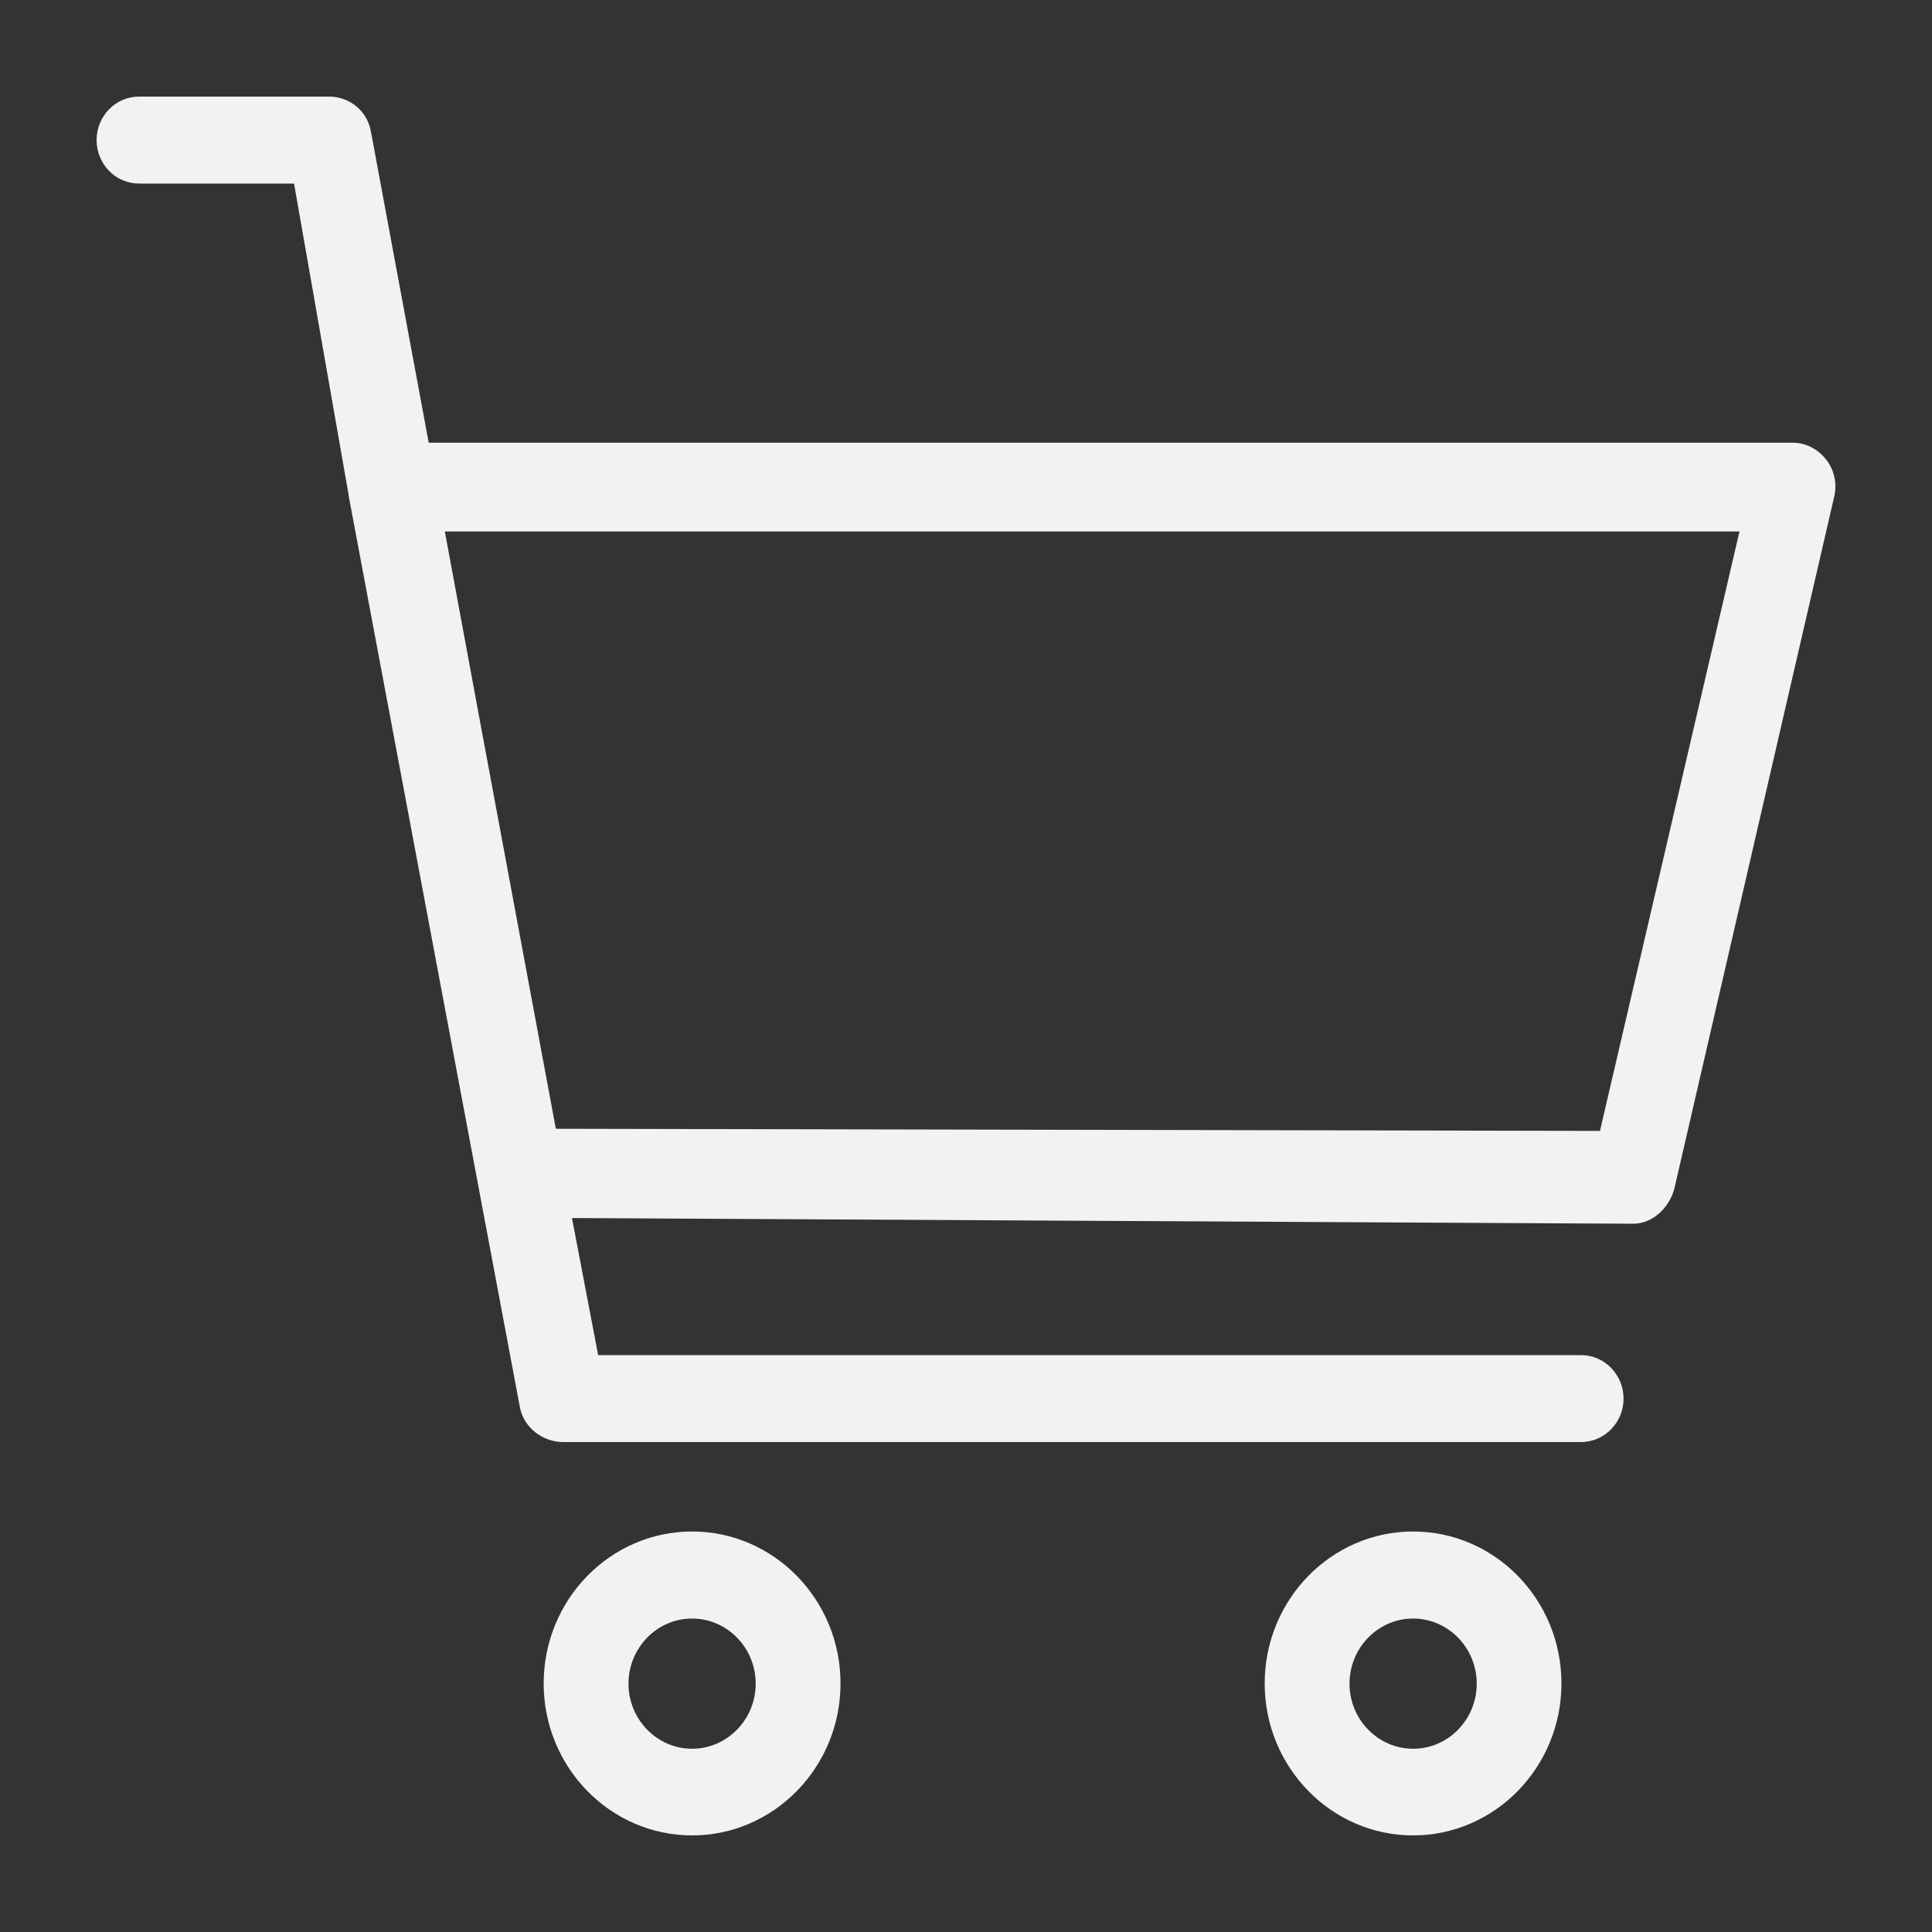 <?xml version="1.0" encoding="UTF-8"?>
<svg width="20px" height="20px" viewBox="0 0 20 20" version="1.1" xmlns="http://www.w3.org/2000/svg" xmlns:xlink="http://www.w3.org/1999/xlink">
    <rect x="0" y="0" width="20" height="20" fill="#333333" stroke="none"/>
    <!-- Generator: Sketch 61.2 (89653) - https://sketch.com -->
    <title>icon_list_cart</title>
    <desc>Created with Sketch.</desc>
    <g id="Page-1" stroke="none" stroke-width="1" fill="none" fill-rule="evenodd">
        <g id="下单" transform="translate(-253, -30)" fill="#F2F2F2" fill-rule="nonzero">
            <g id="icon_cart32" transform="translate(247, 24)">
                <g id="icon_list_cart">
                    <g transform="translate(6, 6)">
                        <g id="编组-2">
                            <g>
                                <g>
                                    <path d="M18.907,4.761 C18.824,4.653 18.697,4.583 18.562,4.583 L4.438,4.583 L3.839,1.358 C3.8,1.147 3.618,1 3.407,1 L1.438,1 C1.196,1 1,1.202 1,1.45 C1,1.698 1.196,1.9 1.438,1.9 L3.044,1.9 L3.609,5.123 C3.609,5.125 3.609,5.127 3.609,5.131 L5.382,14.568 C5.422,14.779 5.619,14.928 5.829,14.928 L16.367,14.928 C16.609,14.928 16.807,14.726 16.807,14.478 C16.807,14.23 16.609,14.028 16.367,14.028 L6.192,14.028 L5.921,12.609 L16.909,12.668 C16.909,12.668 16.909,12.668 16.909,12.668 C17.112,12.668 17.29,12.493 17.336,12.291 L18.987,5.144 C19.02,5.008 18.989,4.868 18.907,4.761 Z M16.563,11.707 L5.754,11.685 L4.954,7.387 L4.605,5.502 L18.007,5.502 L16.563,11.707 Z M7.164,15.854 C6.317,15.854 5.628,16.56 5.628,17.427 C5.628,18.294 6.317,19 7.164,19 C8.012,19 8.701,18.294 8.701,17.427 C8.701,16.56 8.012,15.854 7.164,15.854 Z M7.164,18.103 C6.802,18.103 6.506,17.8 6.506,17.429 C6.506,17.058 6.802,16.755 7.164,16.755 C7.527,16.755 7.823,17.058 7.823,17.429 C7.823,17.8 7.527,18.103 7.164,18.103 Z M14.628,15.854 C13.781,15.854 13.092,16.56 13.092,17.427 C13.092,18.294 13.781,19 14.628,19 C15.475,19 16.164,18.294 16.164,17.427 C16.164,16.56 15.477,15.854 14.628,15.854 Z M14.628,18.103 C14.266,18.103 13.97,17.8 13.97,17.429 C13.97,17.058 14.266,16.755 14.628,16.755 C14.991,16.755 15.287,17.058 15.287,17.429 C15.287,17.8 14.993,18.103 14.628,18.103 Z" id="形状备份"></path>
                                </g>
                            </g>
                        </g>
                    </g>
                </g>
            </g>
        </g>
    </g>
</svg>